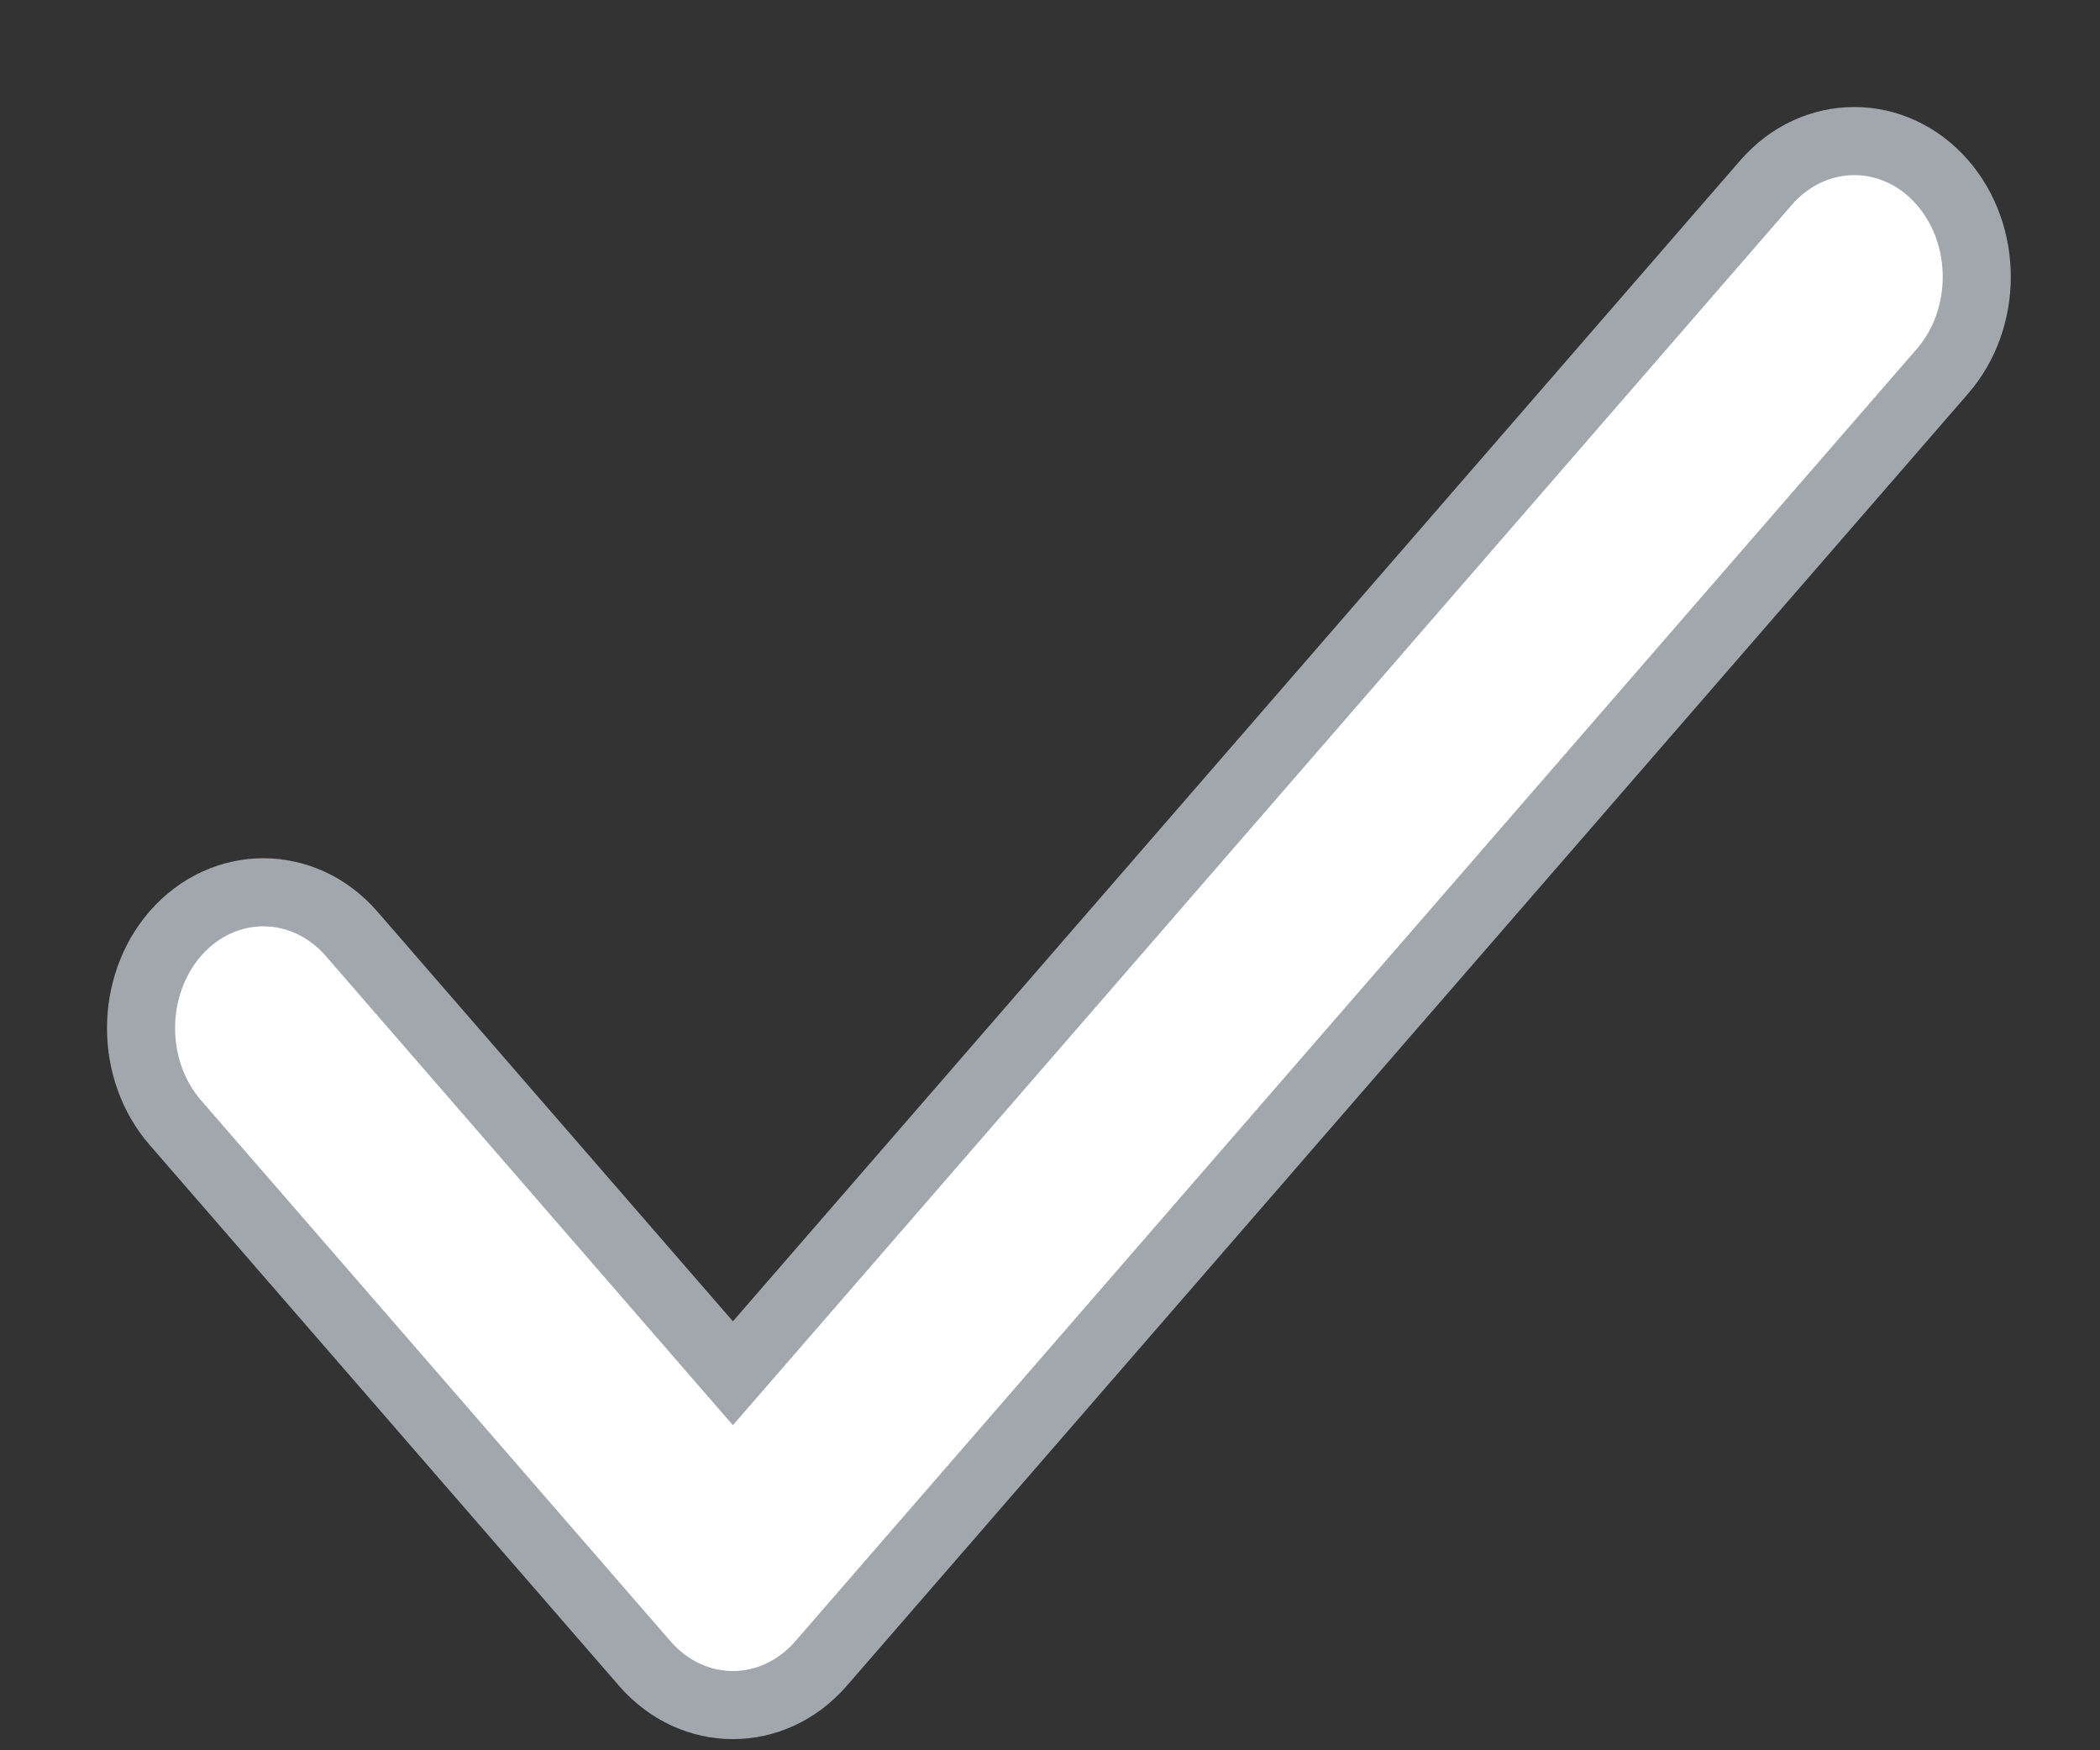 <svg width="12" height="10" viewBox="0 0 12 10" fill="none" xmlns="http://www.w3.org/2000/svg">
<rect x="0" y="0" width="12" height="10" fill="#333333" stroke="none"/>
<path d="M10.092 1.043L10.092 1.043L4.188 7.846L2.009 5.335C1.734 5.019 1.276 5.019 1.001 5.335L1.001 5.335C0.741 5.636 0.741 6.113 1.001 6.413L1.001 6.413L3.684 9.504C3.684 9.504 3.684 9.504 3.684 9.504C3.959 9.821 4.417 9.821 4.692 9.504L11.1 2.121C11.361 1.82 11.361 1.343 11.1 1.043C10.825 0.727 10.367 0.727 10.092 1.043Z" fill="white" stroke="#A2A6AD" stroke-width="0.389"/>
</svg>

